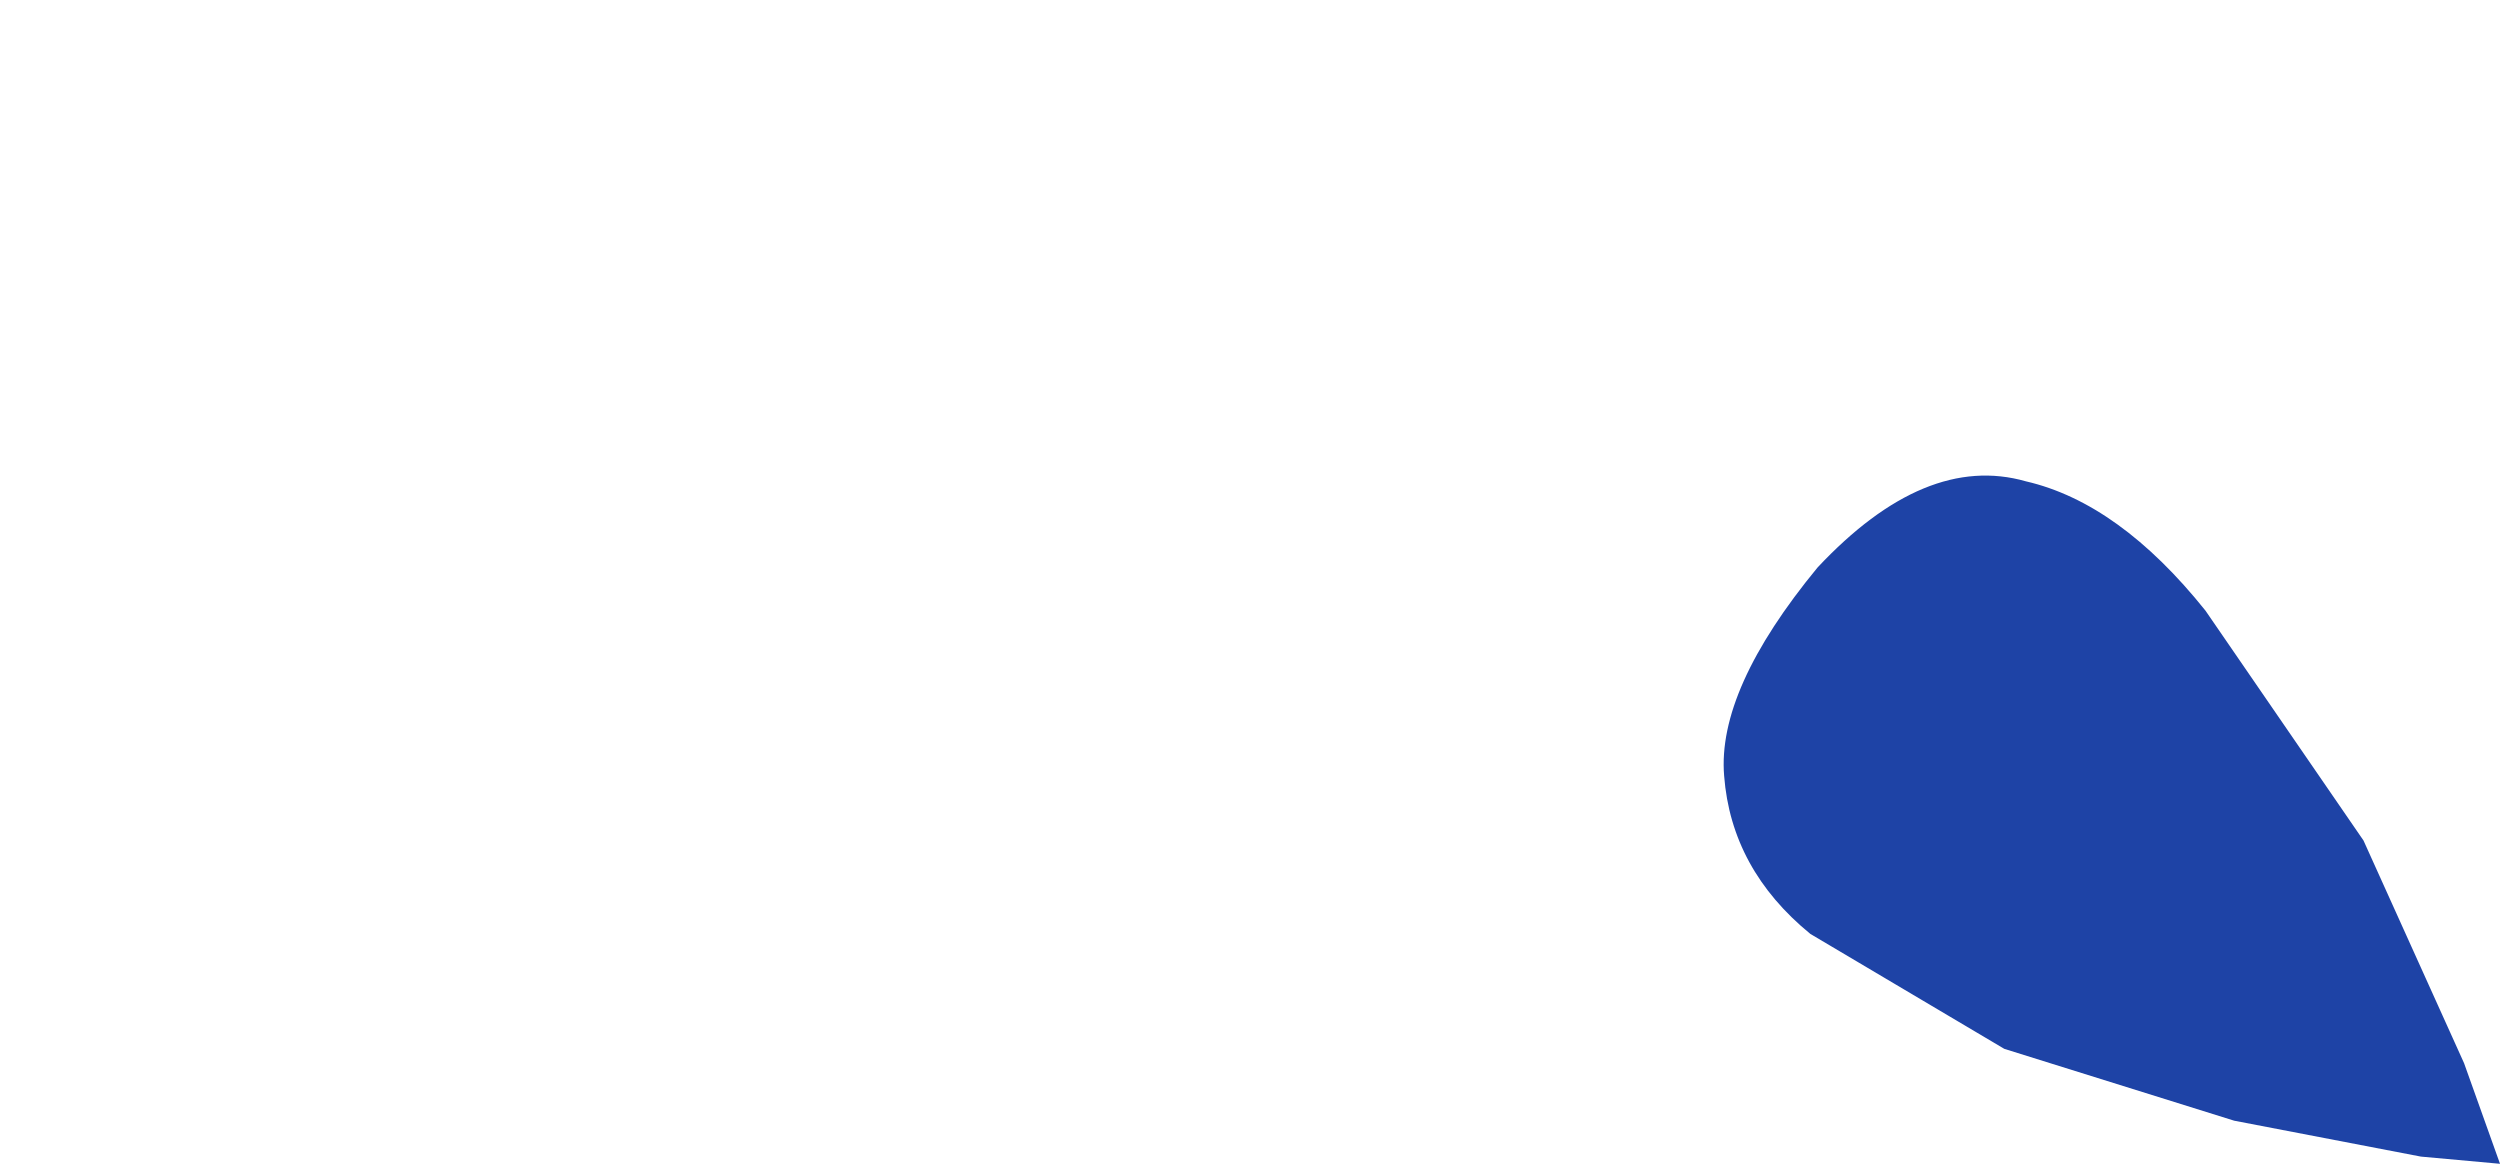 <?xml version="1.0" encoding="UTF-8" standalone="no"?>
<svg xmlns:xlink="http://www.w3.org/1999/xlink" height="8.1px" width="17.4px" xmlns="http://www.w3.org/2000/svg">
  <g transform="matrix(1.0, 0.0, 0.0, 1.0, 12.95, -7.6)">
    <path d="M-0.95 13.0 Q-0.9 13.65 -0.35 14.1 L1.0 14.9 2.6 15.4 3.9 15.65 4.45 15.7 4.2 15.0 3.5 13.45 2.4 11.85 Q1.8 11.1 1.15 10.95 0.45 10.75 -0.3 11.55 -1.0 12.4 -0.95 13.0" fill="#1e43a6" fill-rule="evenodd" stroke="none">
      <animate attributeName="fill" dur="2s" repeatCount="indefinite" values="#1e43a6;#1e43a7"/>
      <animate attributeName="fill-opacity" dur="2s" repeatCount="indefinite" values="1.0;0.0"/>
      <animate attributeName="d" dur="2s" repeatCount="indefinite" values="M-0.95 13.0 Q-0.9 13.65 -0.35 14.1 L1.0 14.9 2.6 15.4 3.9 15.65 4.45 15.7 4.2 15.0 3.5 13.45 2.4 11.85 Q1.8 11.1 1.15 10.95 0.45 10.75 -0.3 11.55 -1.0 12.4 -0.95 13.0;M-12.95 9.7 Q-12.9 10.35 -12.35 10.8 L-11.0 11.6 -9.4 12.1 -8.1 12.35 -7.55 12.4 -7.8 11.7 -8.5 10.15 -9.6 8.55 Q-10.2 7.8 -10.85 7.65 -11.55 7.45 -12.3 8.25 -13.0 9.1 -12.95 9.7"/>
    </path>
    <path d="M-0.95 13.0 Q-1.0 12.4 -0.3 11.55 0.45 10.75 1.15 10.95 1.8 11.1 2.4 11.85 L3.5 13.45 4.2 15.0 4.45 15.7 3.9 15.65 2.6 15.4 1.0 14.9 -0.35 14.1 Q-0.9 13.65 -0.95 13.0" fill="none" stroke="#000000" stroke-linecap="round" stroke-linejoin="round" stroke-opacity="0.0" stroke-width="1.0">
      <animate attributeName="stroke" dur="2s" repeatCount="indefinite" values="#000000;#000001"/>
      <animate attributeName="stroke-width" dur="2s" repeatCount="indefinite" values="0.0;0.0"/>
      <animate attributeName="fill-opacity" dur="2s" repeatCount="indefinite" values="0.0;0.0"/>
      <animate attributeName="d" dur="2s" repeatCount="indefinite" values="M-0.95 13.0 Q-1.0 12.4 -0.3 11.55 0.45 10.75 1.15 10.95 1.8 11.1 2.4 11.85 L3.5 13.45 4.2 15.0 4.45 15.7 3.9 15.65 2.6 15.4 1.0 14.9 -0.35 14.1 Q-0.9 13.65 -0.95 13.0;M-12.95 9.7 Q-13.0 9.1 -12.3 8.25 -11.55 7.45 -10.85 7.65 -10.2 7.8 -9.6 8.55 L-8.5 10.15 -7.8 11.7 -7.55 12.4 -8.1 12.35 -9.4 12.1 -11.0 11.6 -12.35 10.8 Q-12.9 10.35 -12.95 9.7"/>
    </path>
  </g>
</svg>
